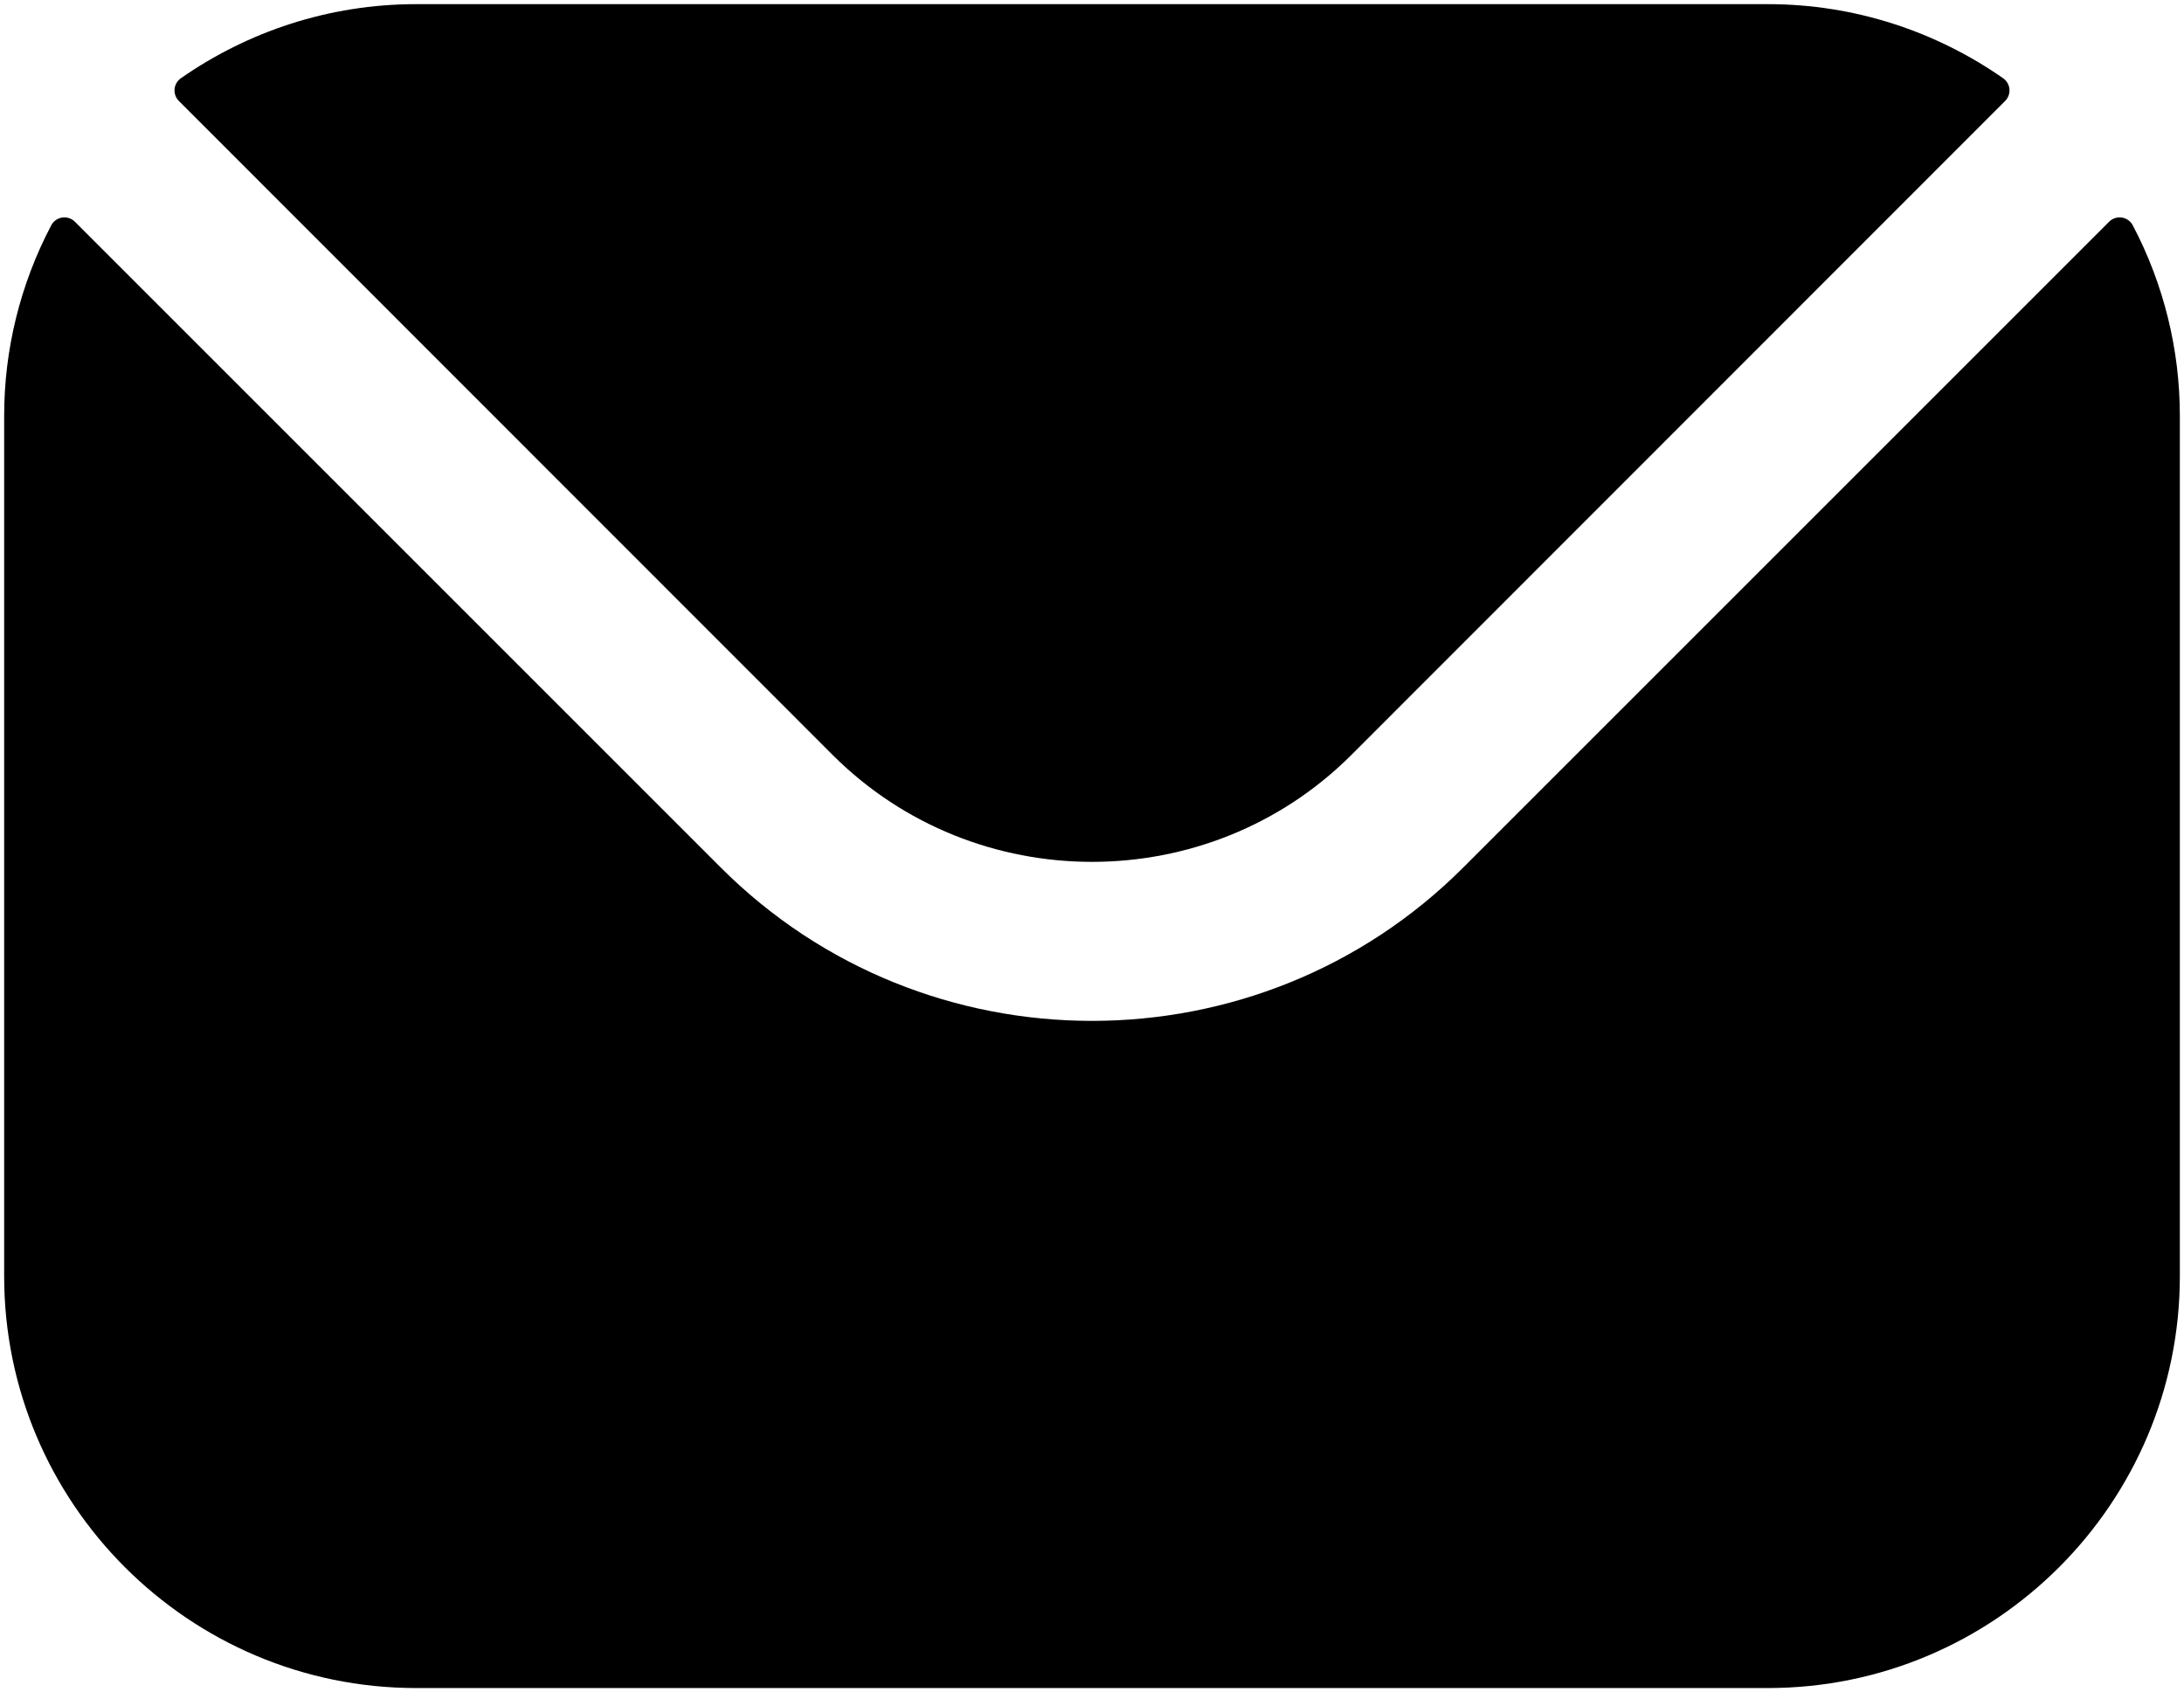 <svg width="462" height="358" viewBox="0 0 462 358" fill="none" xmlns="http://www.w3.org/2000/svg">
<path fill-rule="evenodd" clip-rule="evenodd" d="M37.843 21.364L176.163 159.744C206.331 189.854 255.645 189.88 285.838 159.744L424.158 21.364C424.485 21.039 424.737 20.646 424.895 20.212C425.053 19.779 425.114 19.317 425.073 18.857C425.032 18.398 424.891 17.953 424.659 17.554C424.428 17.155 424.111 16.813 423.732 16.55C409.624 6.711 392.459 0.878 373.969 0.878H88.033C69.542 0.878 52.377 6.712 38.269 16.55C37.89 16.813 37.573 17.155 37.341 17.554C37.11 17.953 36.968 18.398 36.928 18.857C36.887 19.317 36.948 19.779 37.106 20.212C37.264 20.646 37.516 21.039 37.843 21.364ZM0.879 88.031C0.868 73.971 4.285 60.12 10.834 47.678C11.063 47.239 11.392 46.861 11.794 46.573C12.196 46.286 12.661 46.097 13.15 46.023C13.639 45.949 14.139 45.991 14.608 46.146C15.078 46.301 15.504 46.565 15.853 46.916L152.422 183.485C195.669 226.795 266.307 226.82 309.58 183.485L446.149 46.916C446.497 46.565 446.924 46.301 447.394 46.146C447.863 45.991 448.363 45.949 448.852 46.023C449.341 46.097 449.806 46.286 450.208 46.573C450.61 46.861 450.939 47.239 451.168 47.678C457.717 60.12 461.134 73.971 461.123 88.031V269.968C461.123 318.061 422.002 357.122 373.969 357.122H88.033C40.001 357.122 0.879 318.061 0.879 269.968V88.031Z" fill="black"/>
</svg>
